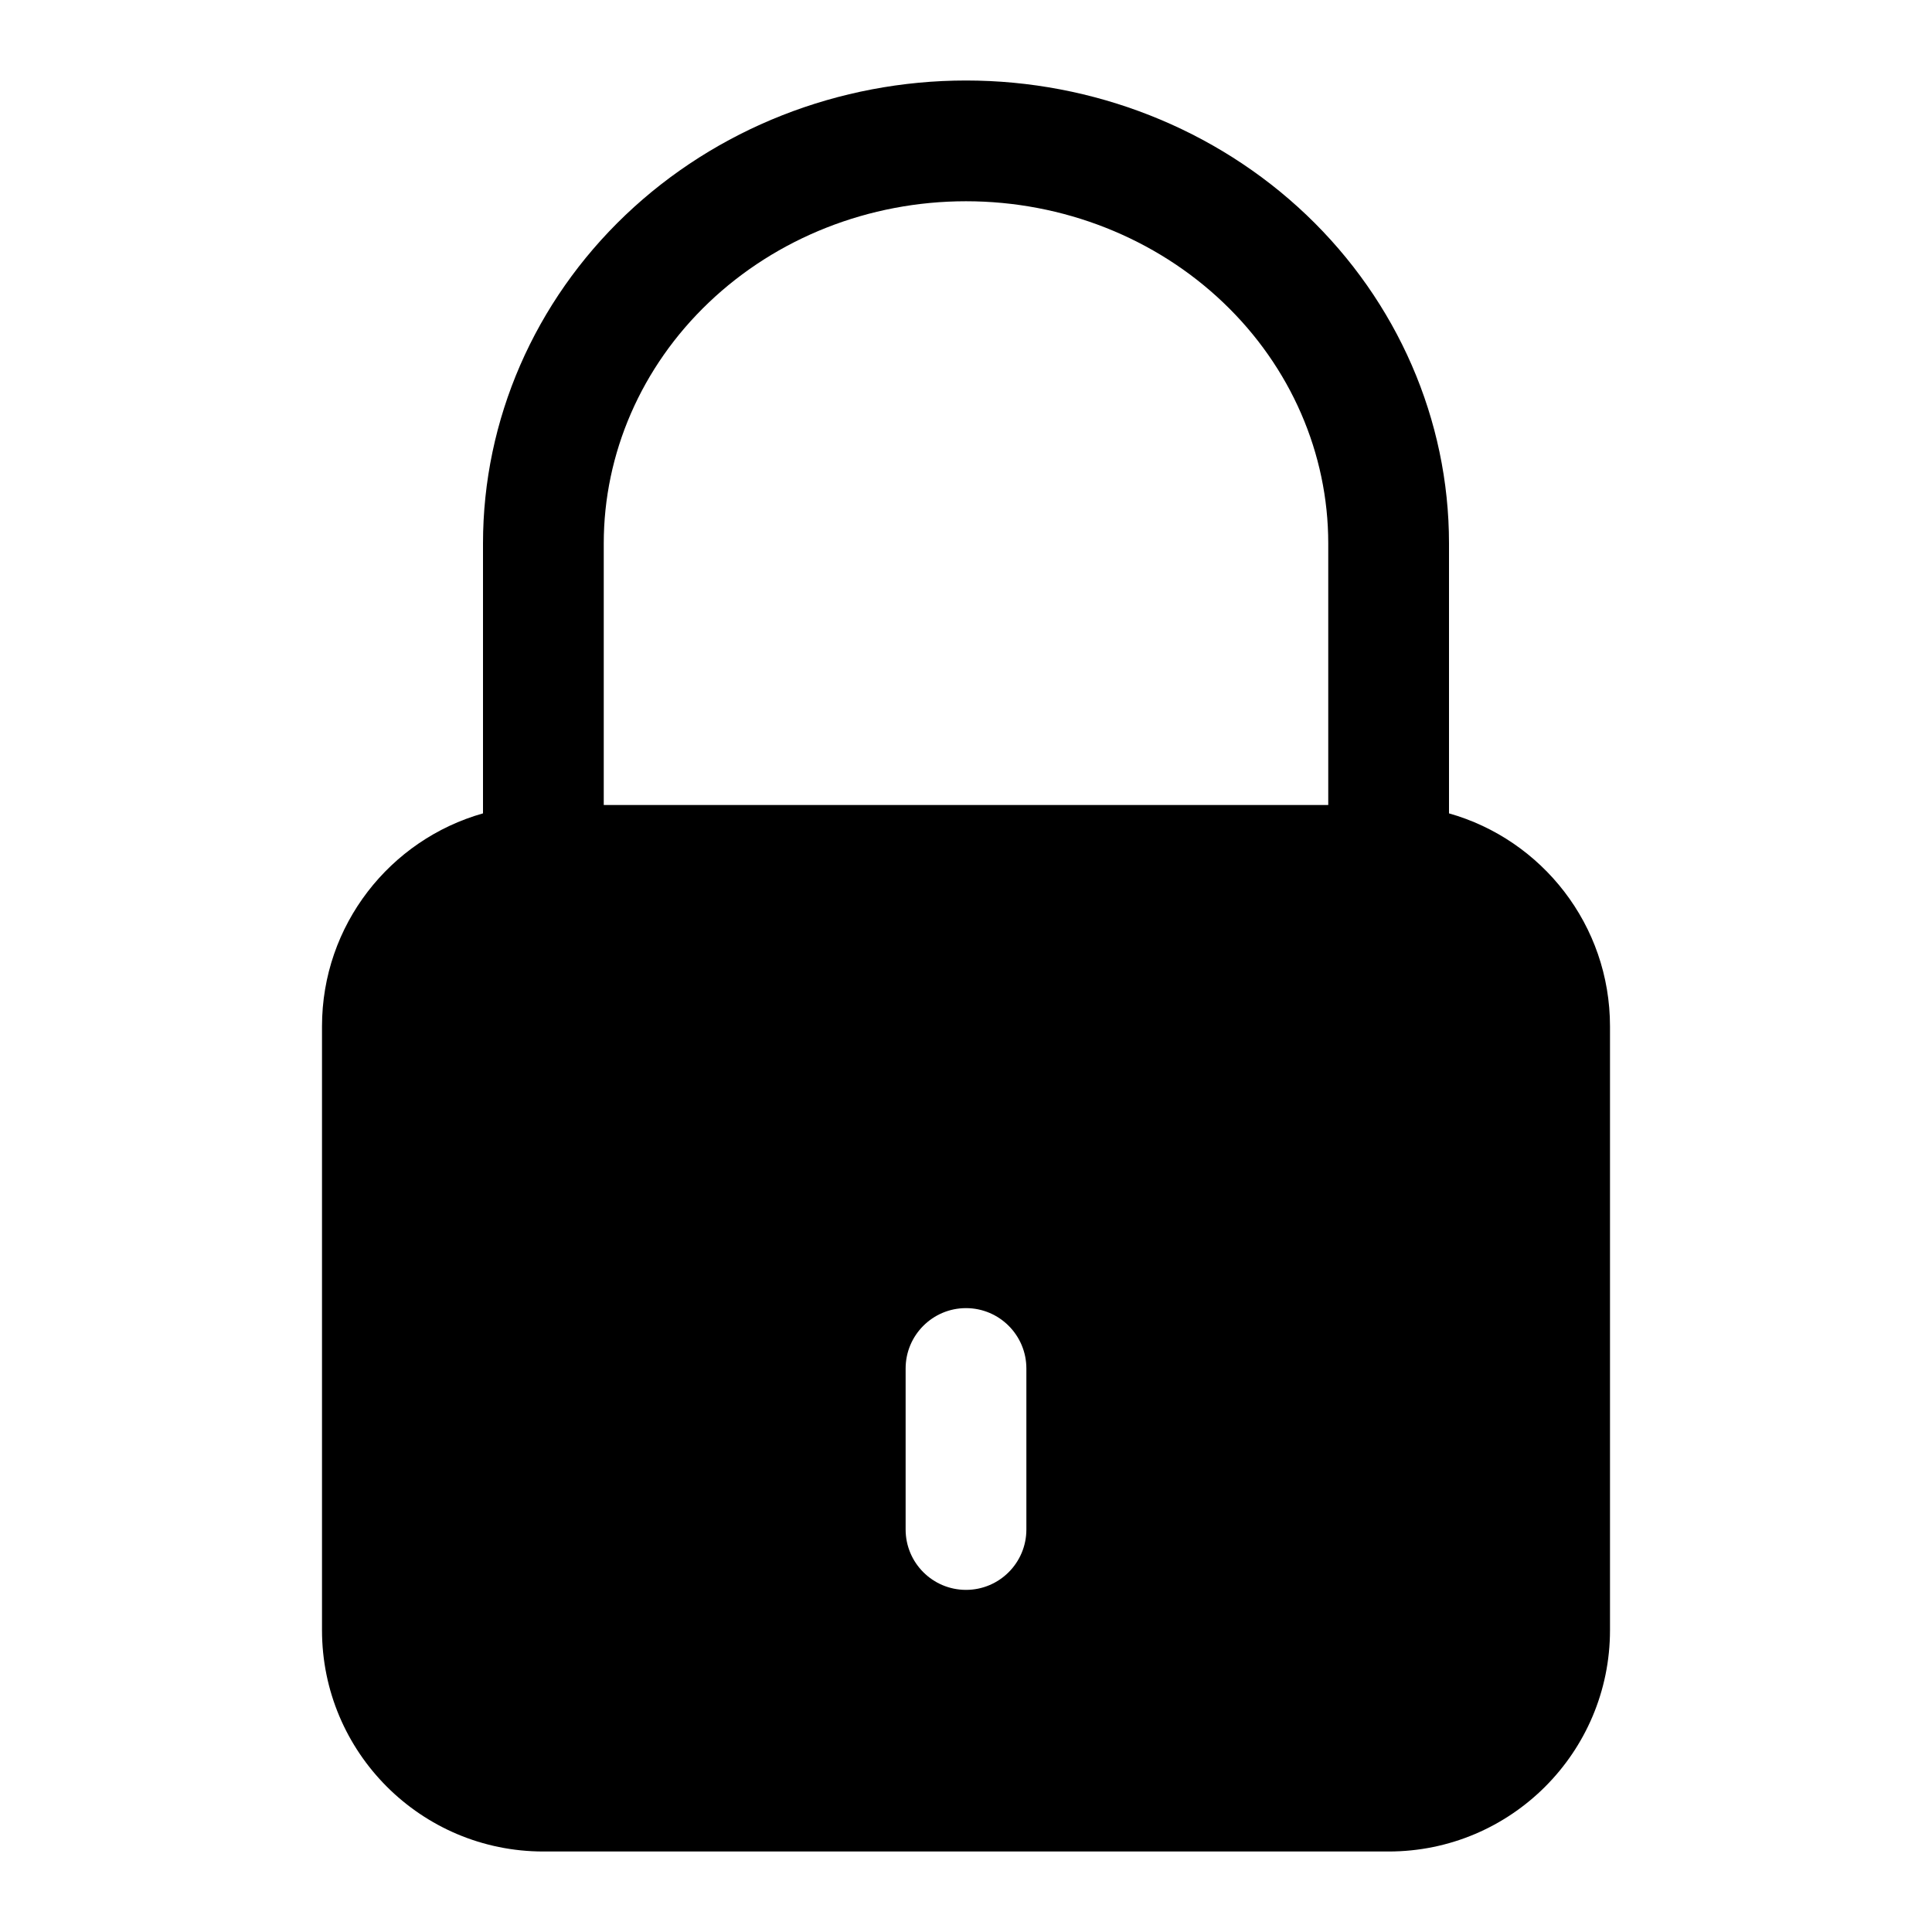 <svg width="24" height="24" viewBox="0 0 24 24" fill="none" xmlns="http://www.w3.org/2000/svg">
<g id="Size=24">
<path id="Union" fill-rule="evenodd" clip-rule="evenodd" d="M6 10.104V6.75C6 5.213 6.641 3.747 7.77 2.671C8.898 1.597 10.42 1 12 1C13.58 1 15.102 1.597 16.23 2.671C17.358 3.747 18 5.213 18 6.75V10.104C19.154 10.43 20 11.491 20 12.75V20.25C20 21.769 18.769 23 17.25 23H6.75C5.231 23 4 21.769 4 20.25V12.75C4 11.491 4.846 10.43 6 10.104ZM8.805 3.758C9.646 2.956 10.795 2.5 12 2.5C13.205 2.5 14.354 2.956 15.195 3.758C16.035 4.558 16.5 5.635 16.5 6.75V10H7.5V6.75C7.5 5.635 7.965 4.558 8.805 3.758ZM12 16.25C11.586 16.25 11.25 16.586 11.25 17V19C11.25 19.414 11.586 19.75 12 19.75C12.414 19.75 12.75 19.414 12.75 19V17C12.75 16.586 12.414 16.25 12 16.25Z" fill="black"/>
</g>
</svg>
